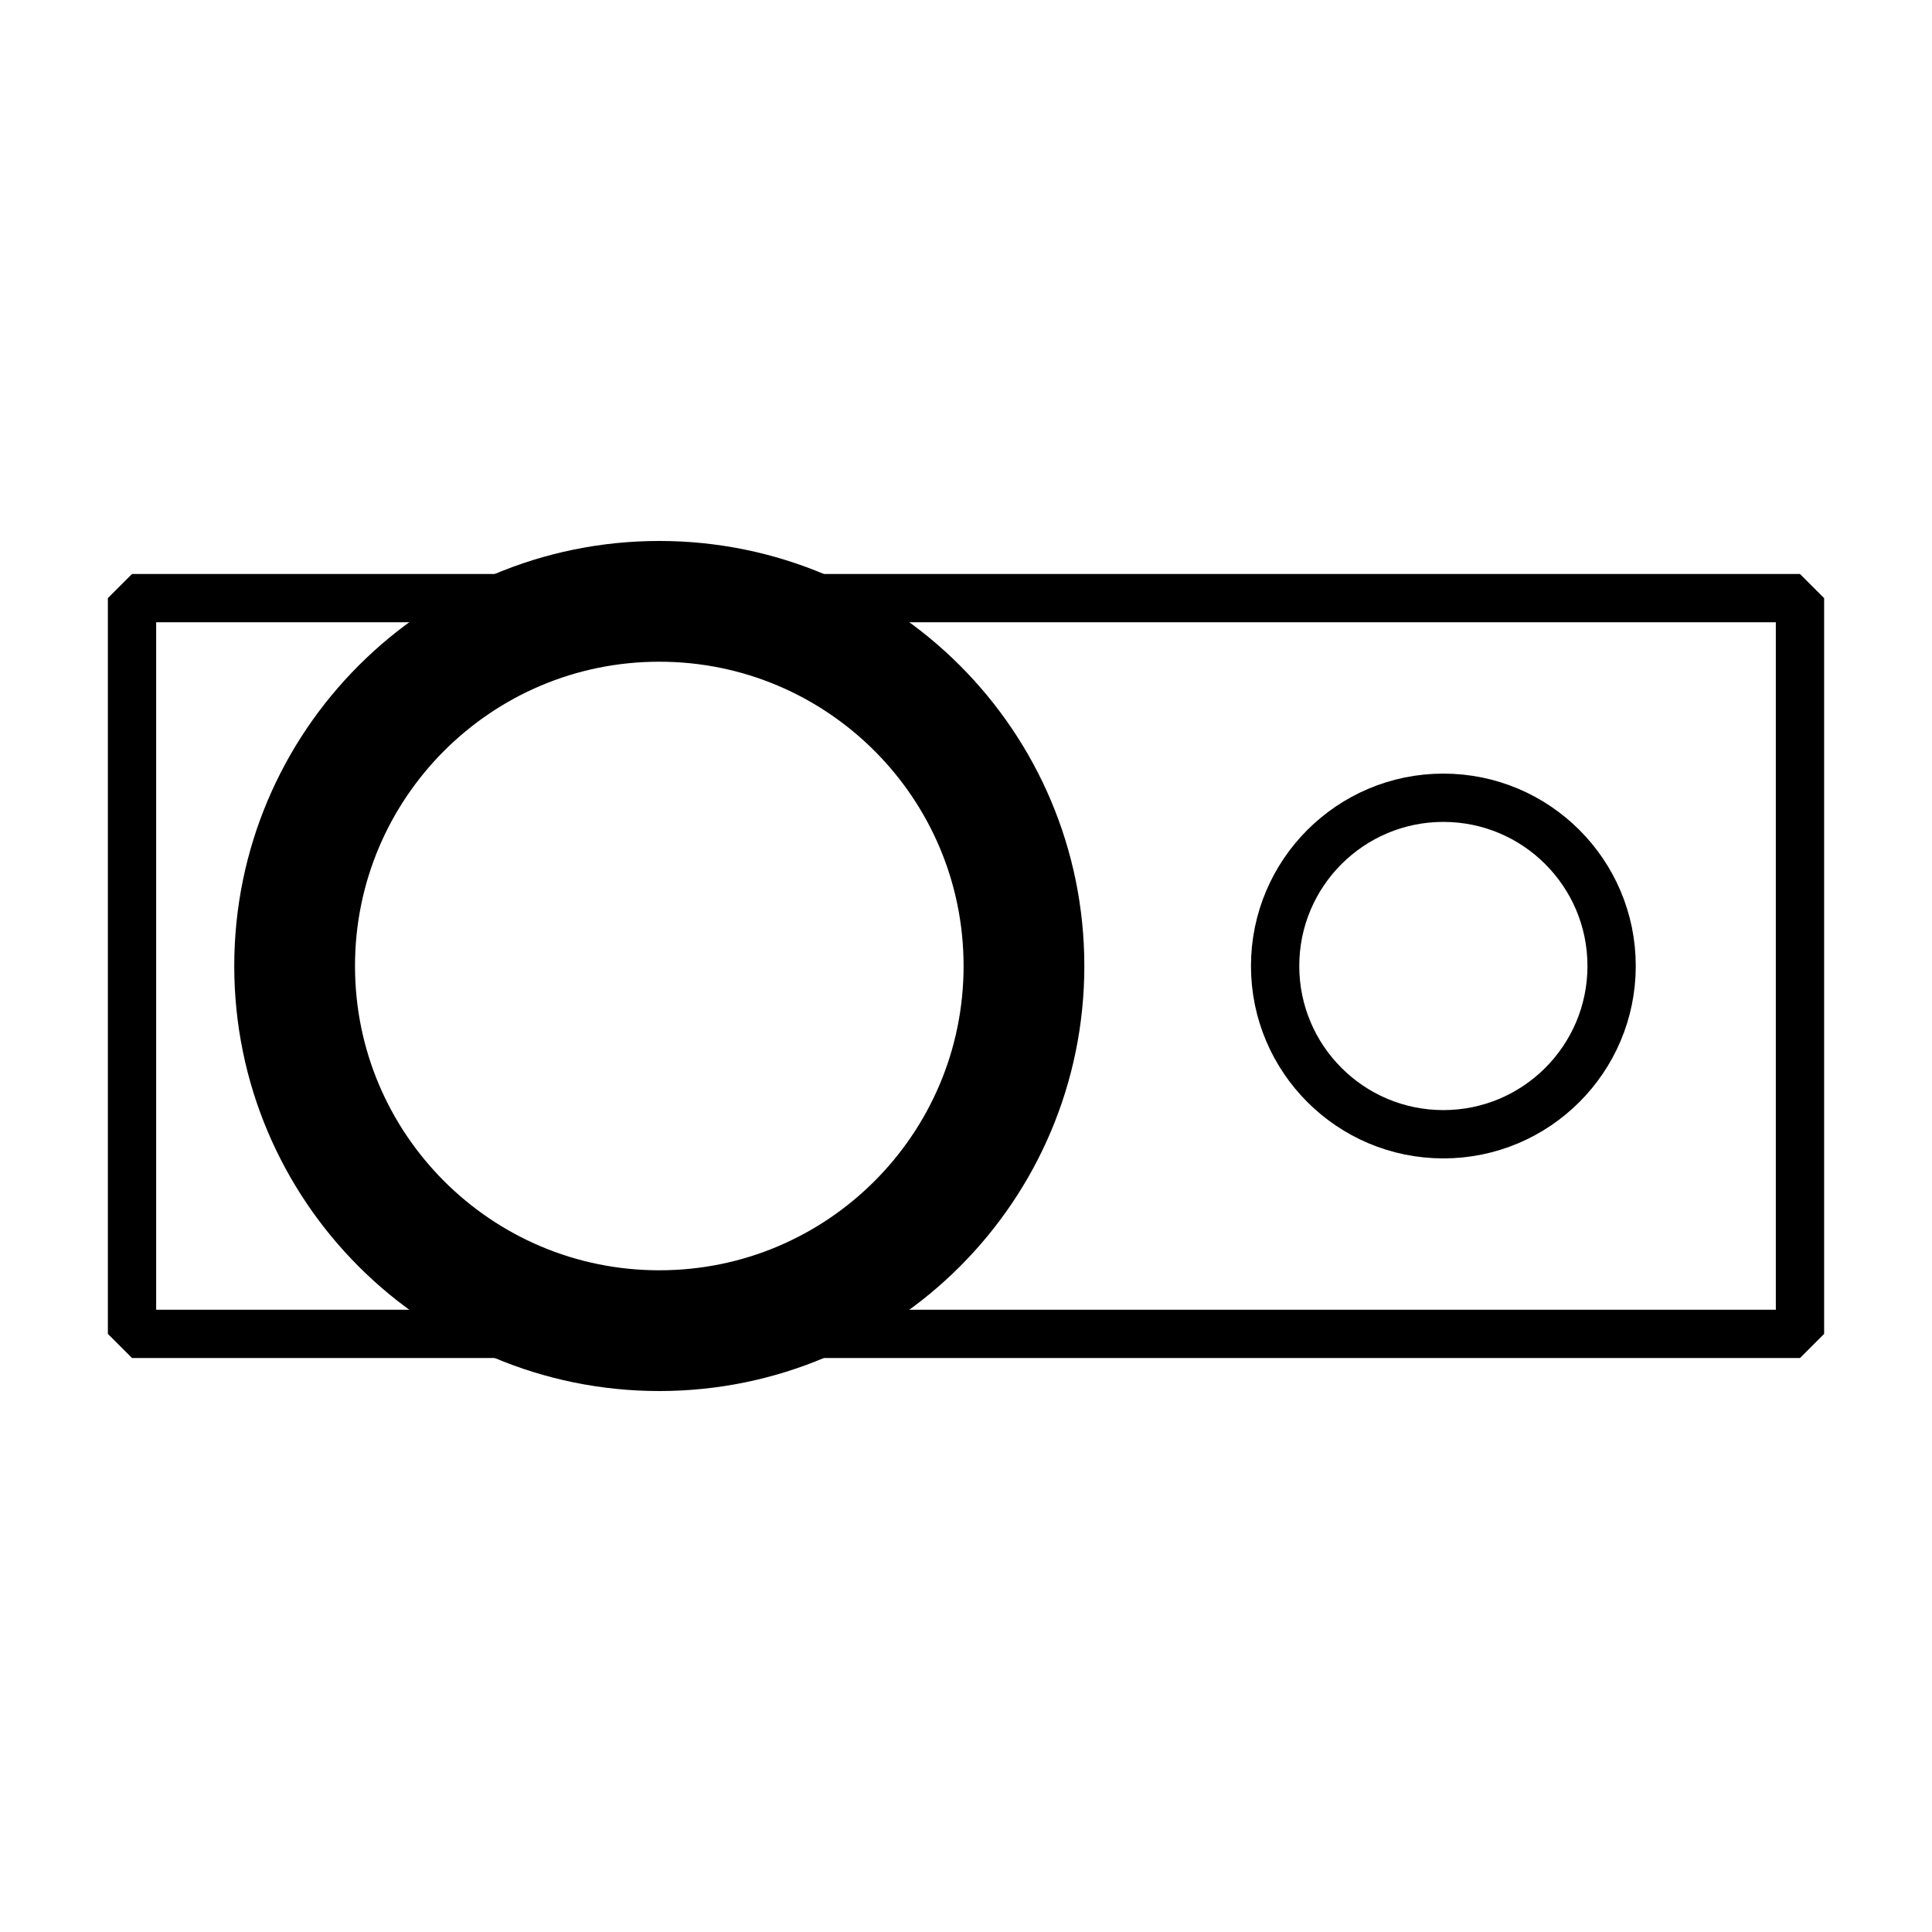 <svg
  width="24"
  height="24"
  viewBox="0 0 24 24"
  fill="none"
  xmlns="http://www.w3.org/2000/svg"
>
<path
    d="M22.36 7.43H1.64V16.57H22.36V7.43Z"
    stroke="currentColor"
    stroke-width="0.6"
    stroke-linejoin="bevel"
  />
<path
    d="M8.19 16.53C10.692 16.53 12.72 14.502 12.72 12C12.72 9.498 10.692 7.47 8.19 7.47C5.688 7.47 3.66 9.498 3.66 12C3.66 14.502 5.688 16.53 8.19 16.53Z"
    stroke="currentColor"
    stroke-width="1.5"
    stroke-linejoin="bevel"
  />
<path
    d="M17.93 14.09C19.084 14.09 20.02 13.154 20.02 12C20.02 10.846 19.084 9.91 17.93 9.91C16.776 9.91 15.84 10.846 15.84 12C15.84 13.154 16.776 14.09 17.93 14.09Z"
    stroke="currentColor"
    stroke-width="0.6"
    stroke-linejoin="bevel"
  />
</svg>
